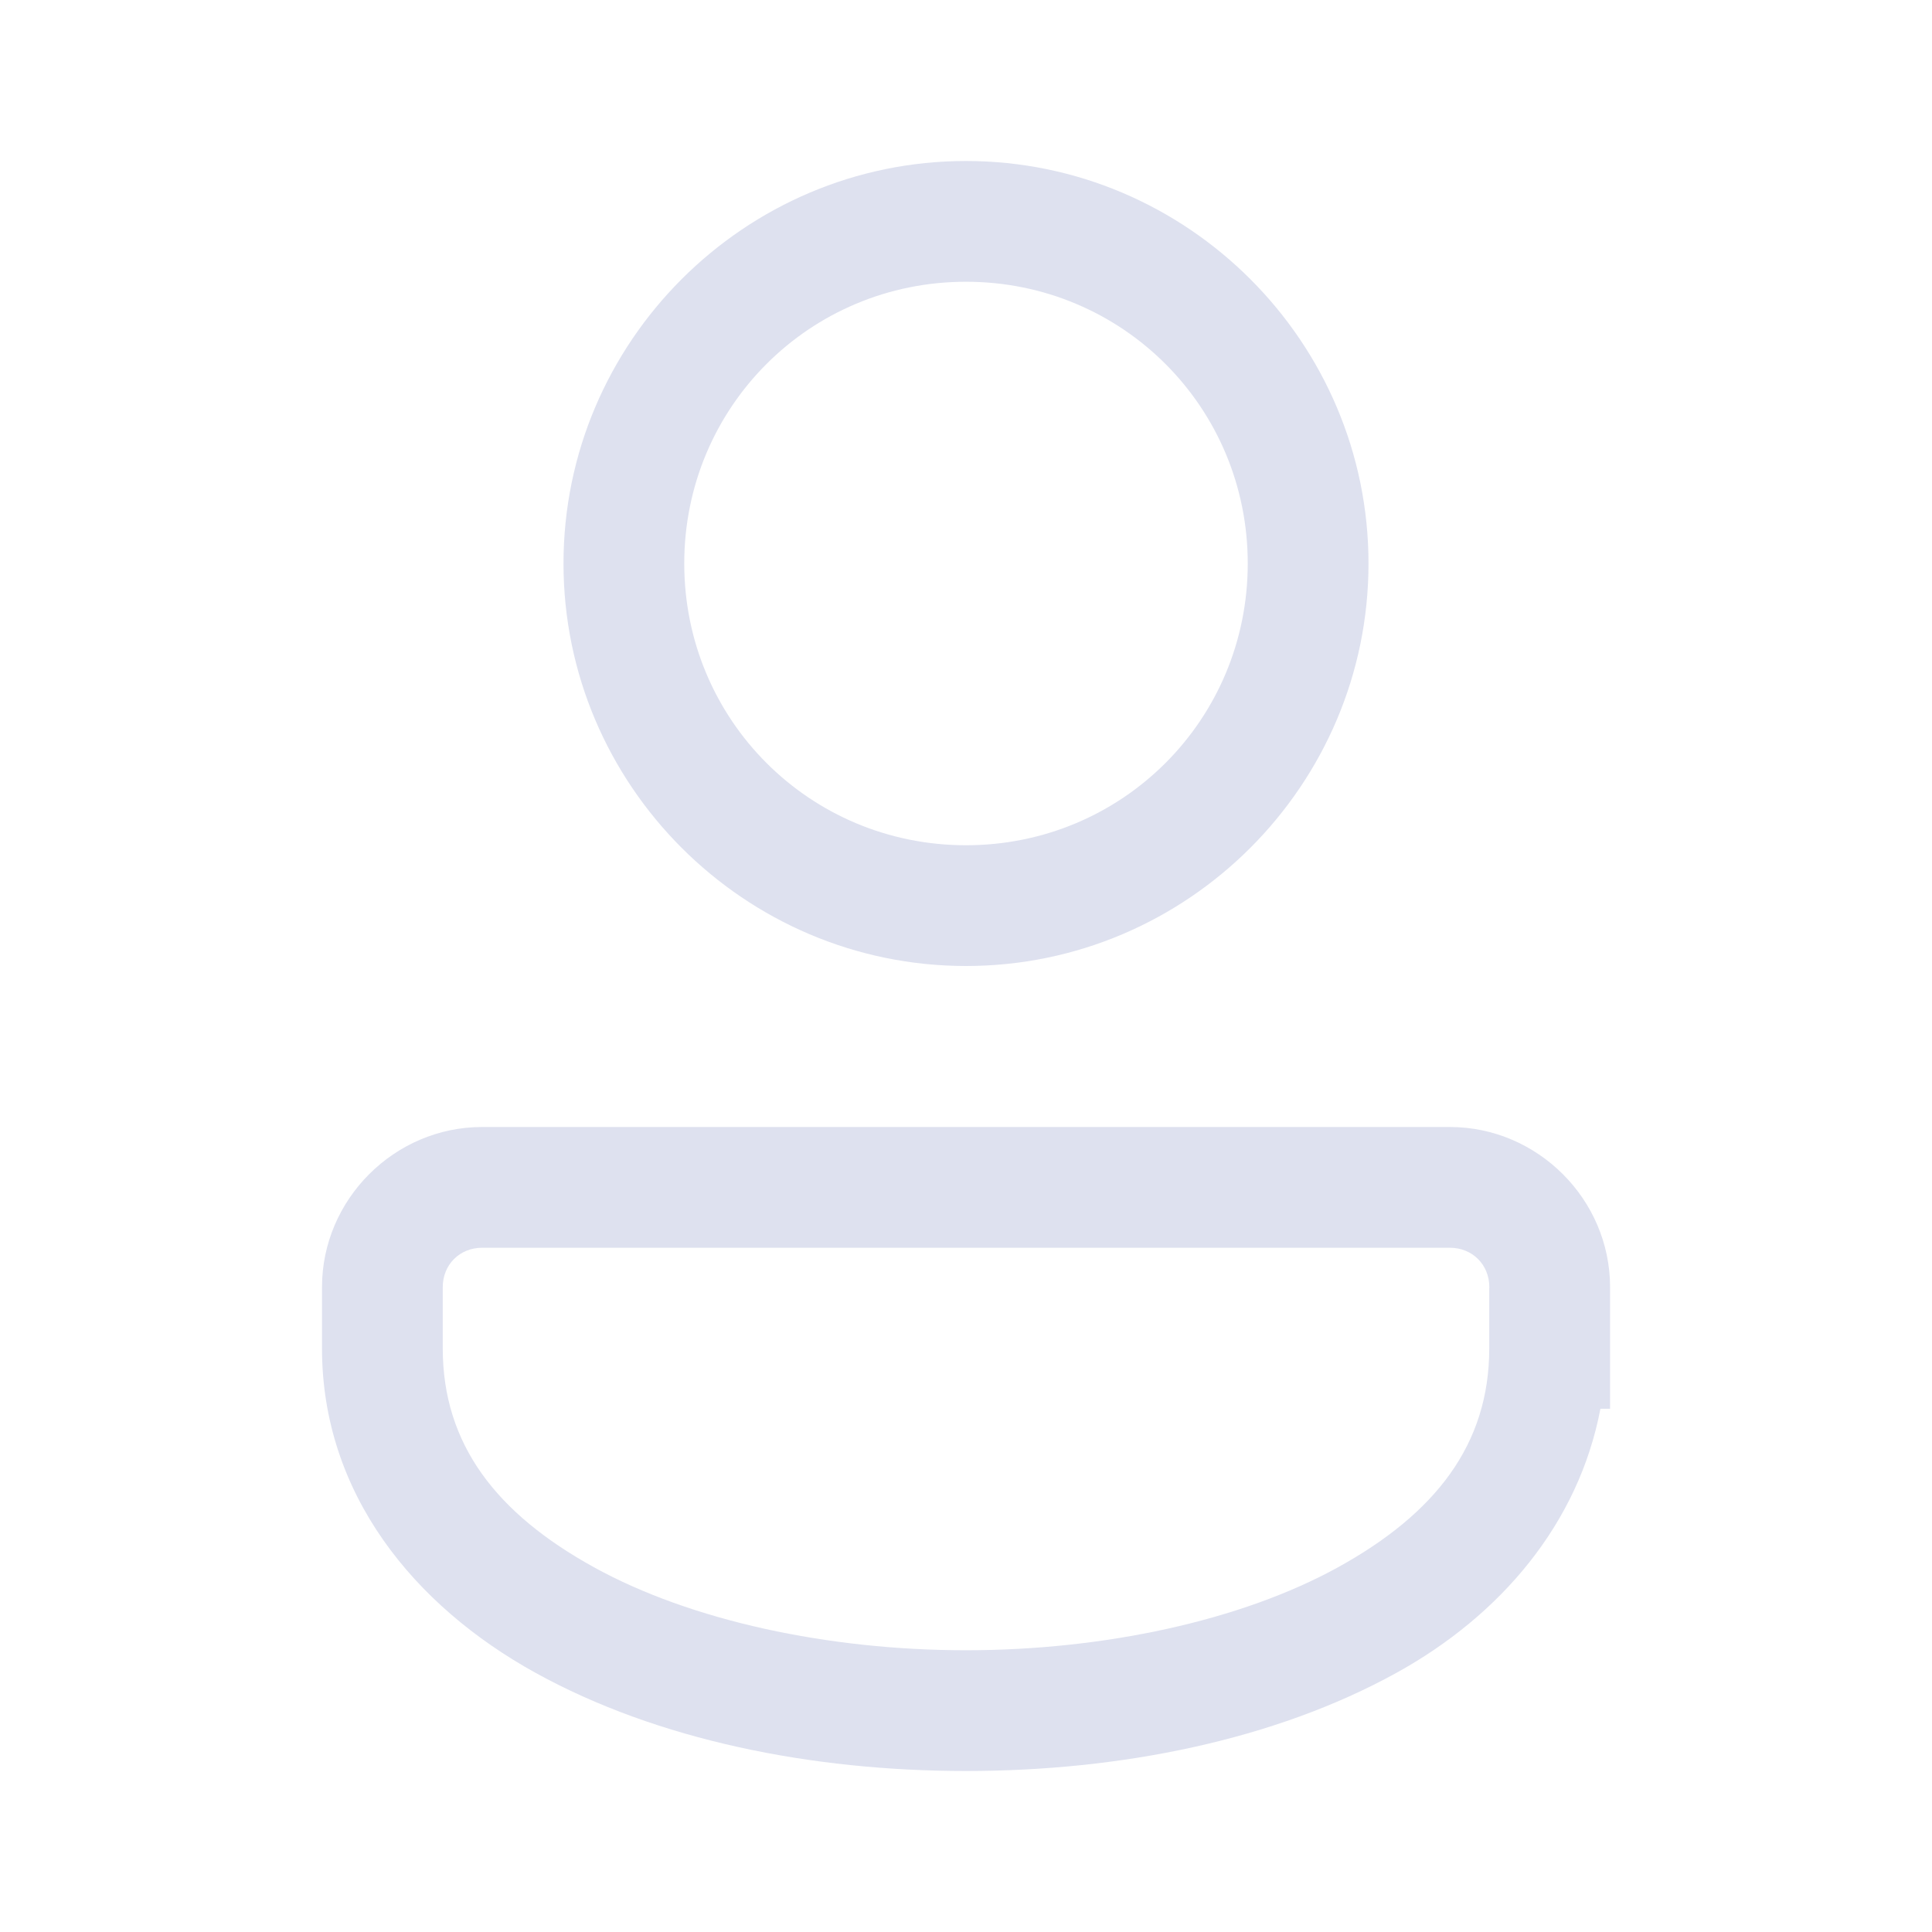 <svg xmlns="http://www.w3.org/2000/svg" viewBox="0 0 48 48">
  <path d="M24 4C18.495 4 14 8.495 14 14C14 19.505 18.495 24 24 24C29.505 24 34 19.505 34 14C34 8.495 29.505 4 24 4 z M 24 7C27.884 7 31 10.116 31 14C31 17.884 27.884 21 24 21C20.116 21 17 17.884 17 14C17 10.116 20.116 7 24 7 z M 11.979 28C9.799 28 8 29.799 8 31.979L8 33.5C8 37.104 10.279 39.892 13.307 41.562C16.334 43.233 20.168 44 24 44C27.832 44 31.666 43.233 34.693 41.562C37.275 40.138 39.217 37.863 39.762 35L40.002 35L40.002 31.979C40.002 29.799 38.201 28 36.021 28L11.979 28 z M 11.979 31L36.021 31C36.58 31 37.002 31.42 37.002 31.979L37.002 32L37 32L37 33.5C37 35.896 35.654 37.608 33.244 38.938C30.834 40.267 27.418 41 24 41C20.582 41 17.166 40.267 14.756 38.938C12.346 37.608 11 35.896 11 33.5L11 31.979C11 31.42 11.42 31 11.979 31 z" fill="#DEE1EF" />
</svg>